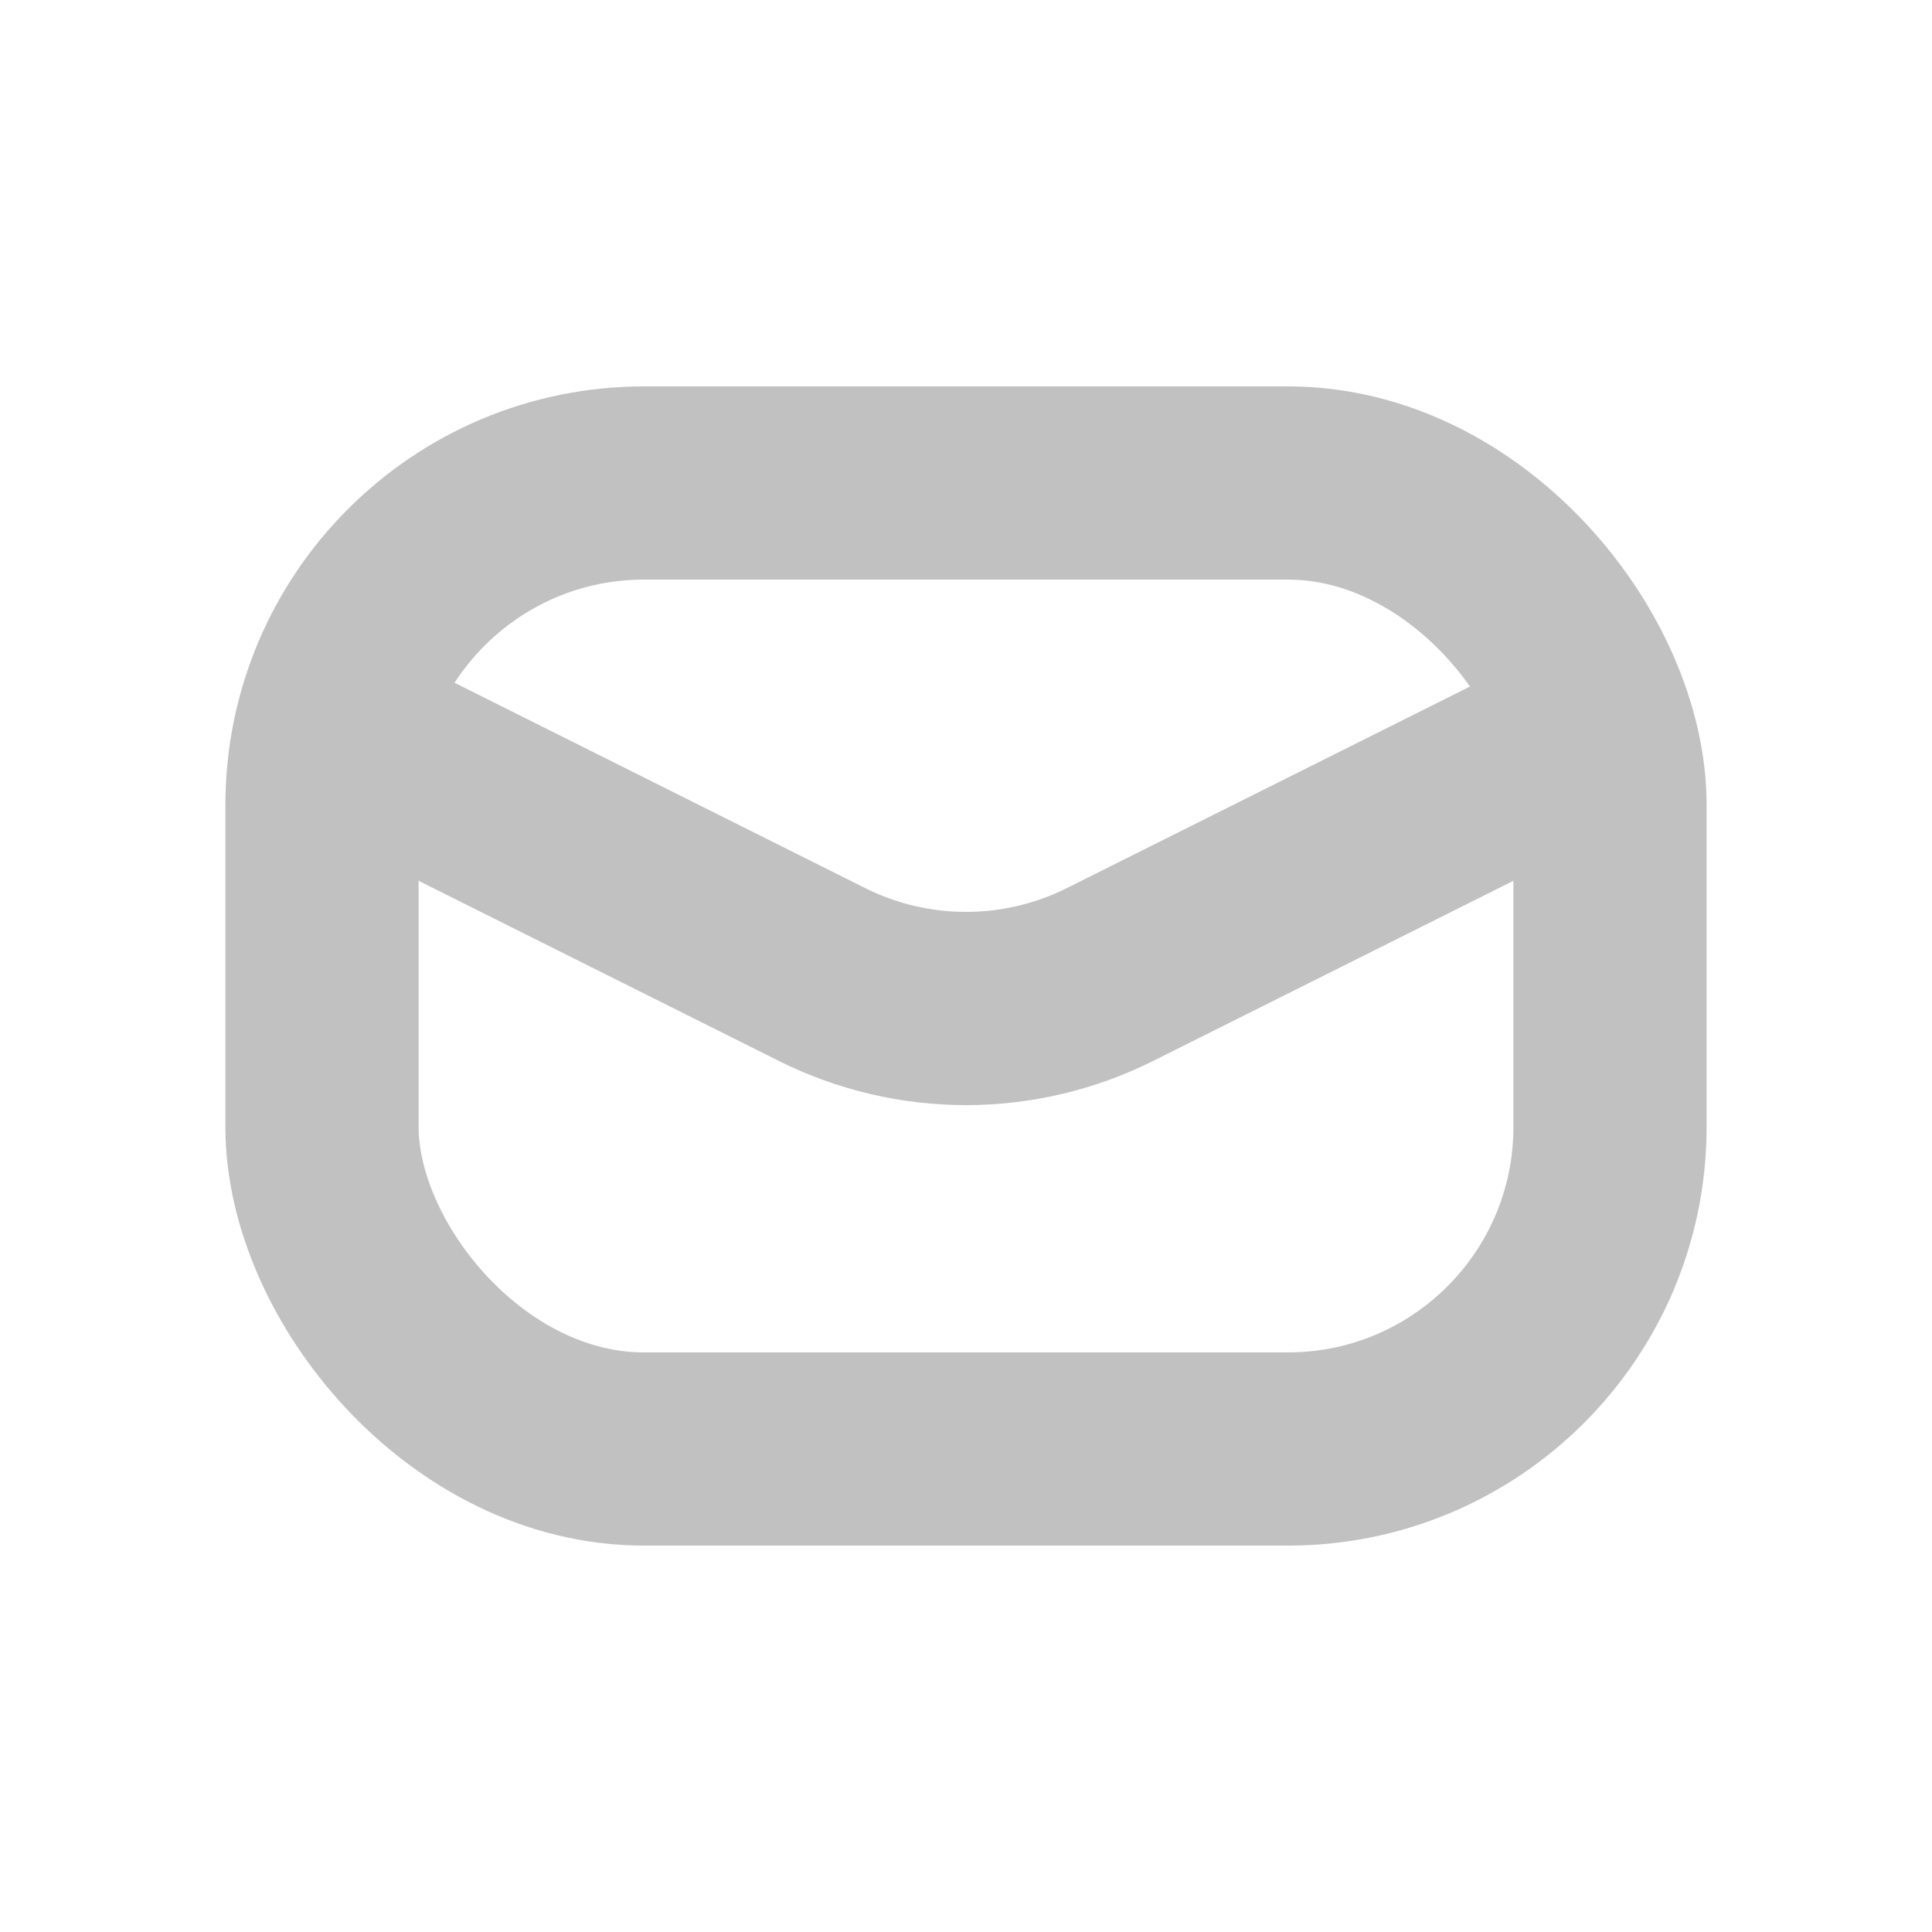 <svg width="30" height="30" viewBox="0 0 30 30" fill="none" xmlns="http://www.w3.org/2000/svg">
<rect x="5" y="7.5" width="20" height="15" rx="5" stroke="#C1C1C1" stroke-width="3"/>
<path d="M5 11.25L12.764 15.132C14.172 15.836 15.828 15.836 17.236 15.132L25 11.25" stroke="#C1C1C1" stroke-width="3"/>
</svg>

